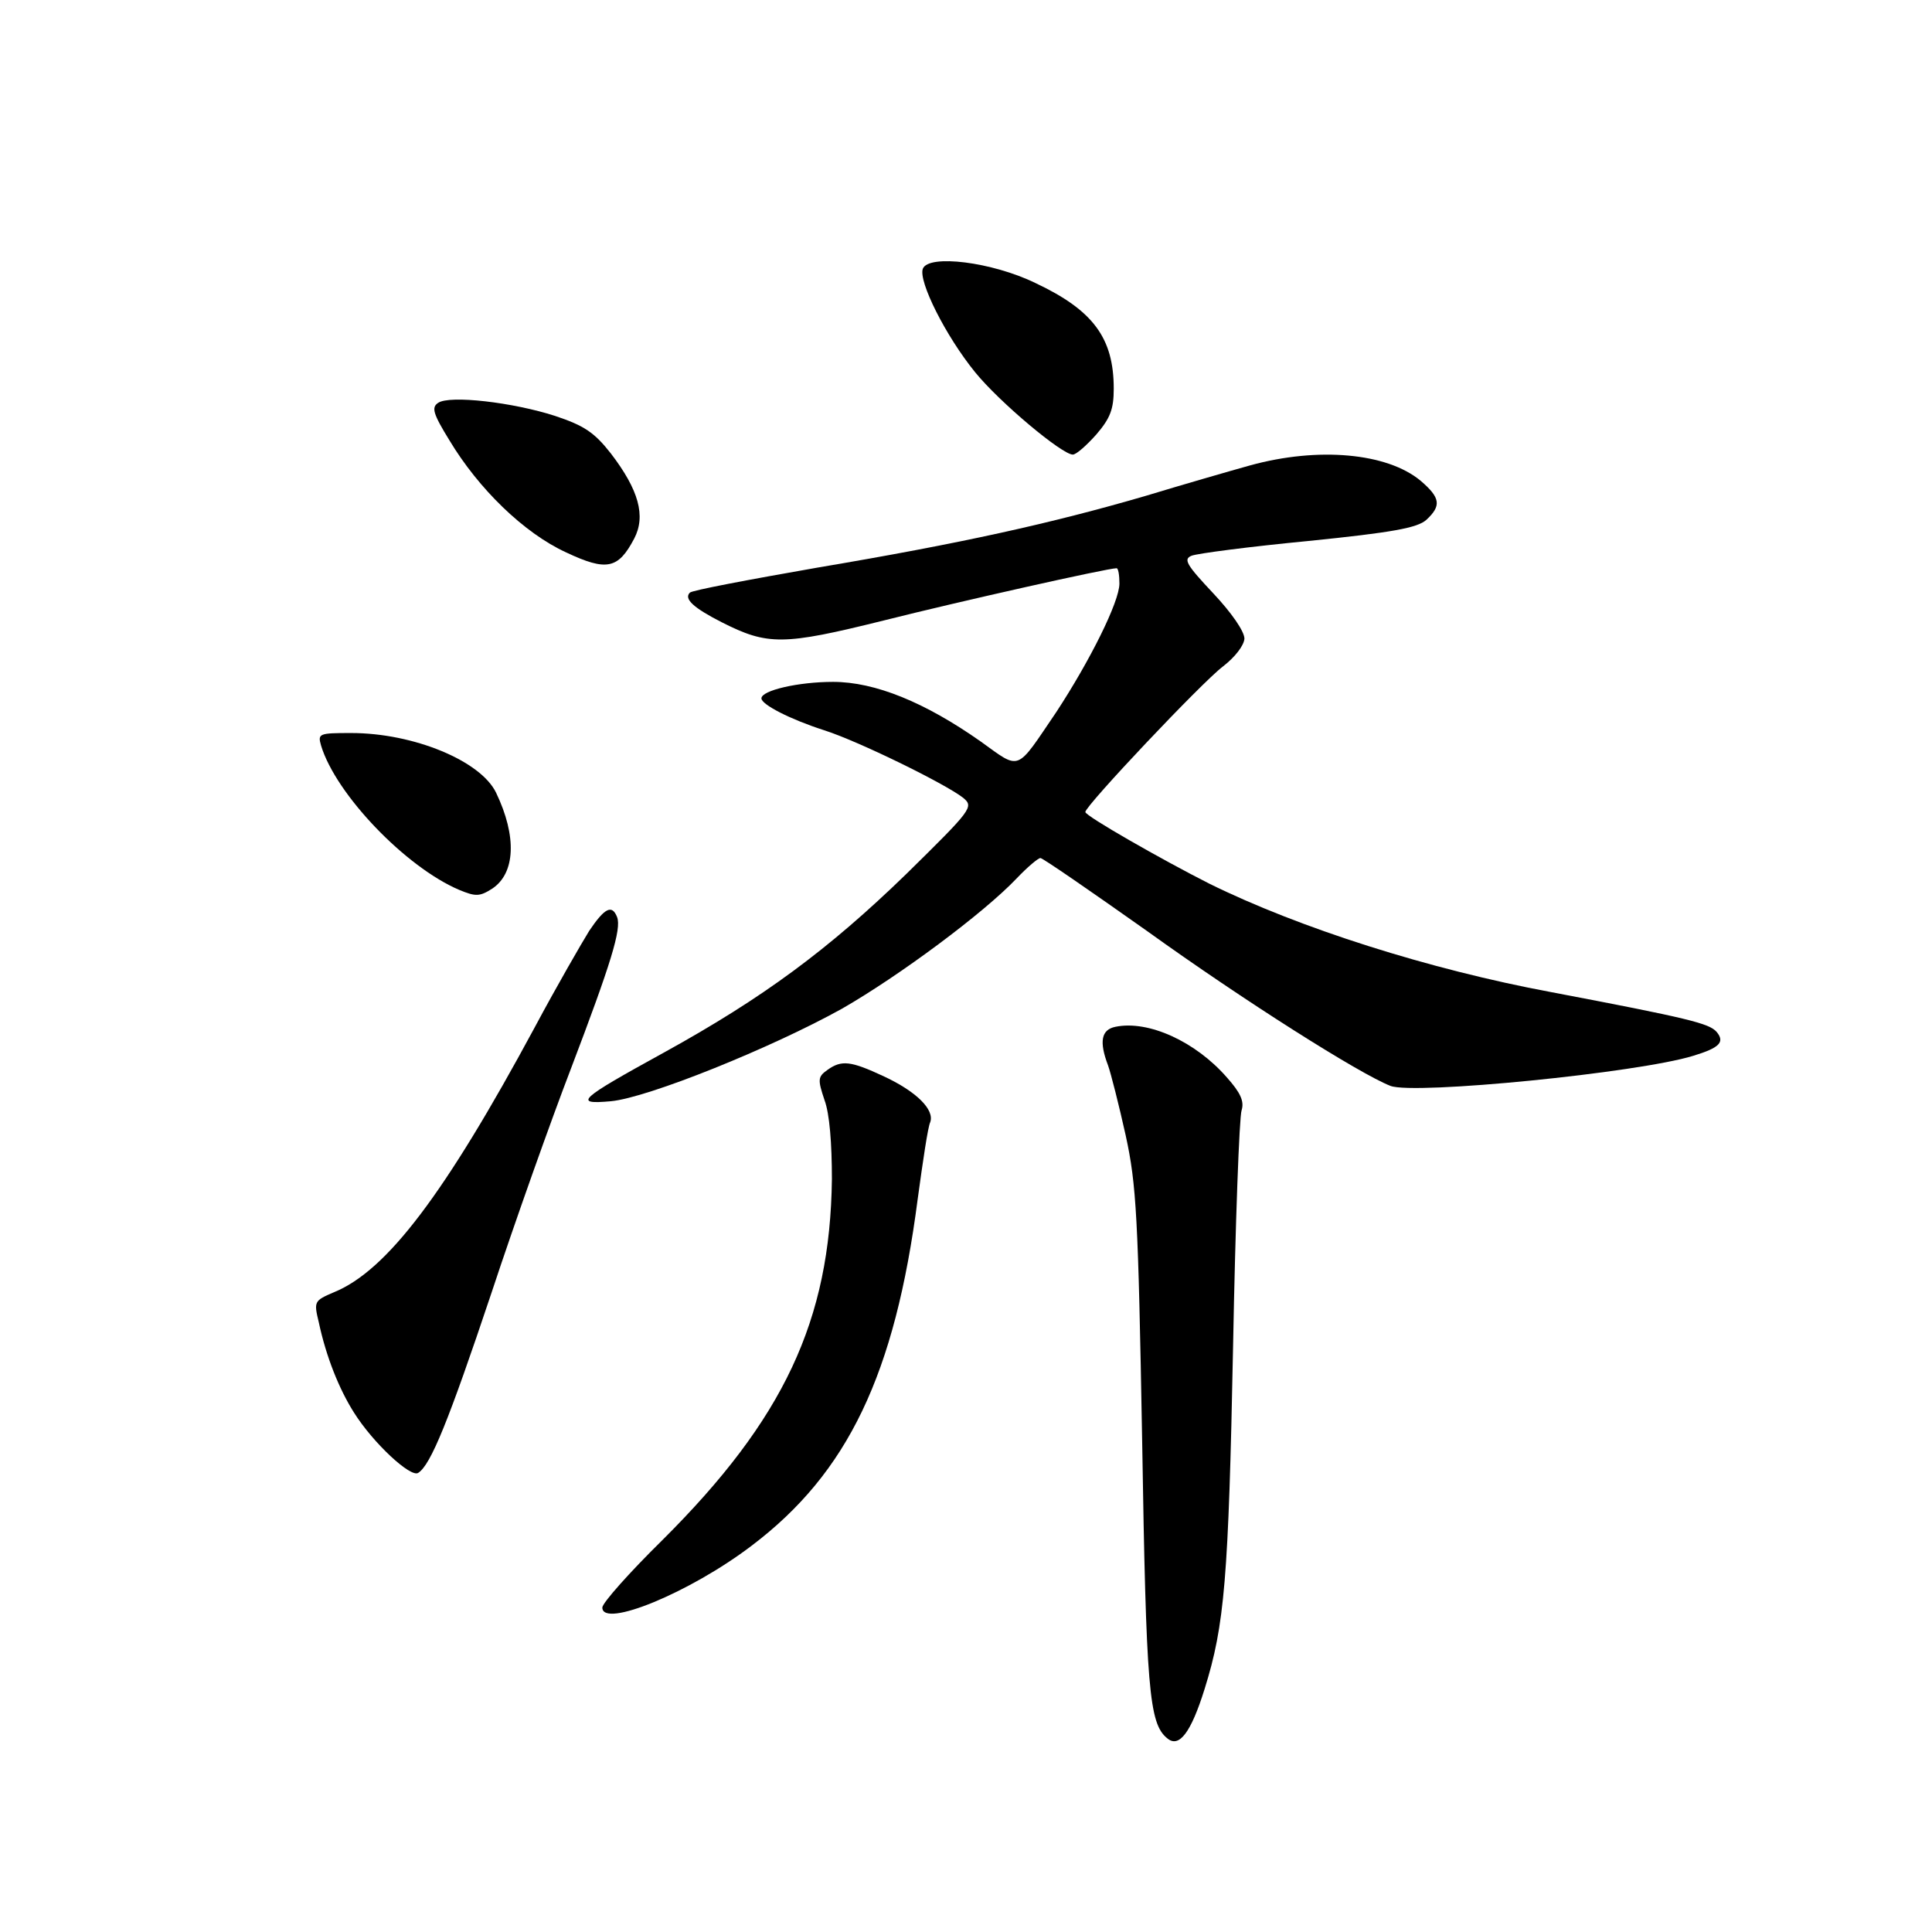 <?xml version="1.0" standalone="no"?>
<!DOCTYPE svg PUBLIC "-//W3C//DTD SVG 20010904//EN"
 "http://www.w3.org/TR/2001/REC-SVG-20010904/DTD/svg10.dtd">
<svg version="1.0" xmlns="http://www.w3.org/2000/svg"
 width="340pt" height="340pt" viewBox="0 0 340 340"
 preserveAspectRatio="xMidYMid meet">
<g transform="translate(0,340) scale(0.1,-0.1)"
fill="#000000" stroke="none">
<path d="M1624 2927 c-8 -22 40 -118 92 -182 43 -53 153 -145 172 -145 6 0 24
16 41 35 25 29 31 45 31 81 0 89 -36 138 -138 186 -76 37 -188 51 -198 25z"/>
<path d="M771 2691 c-12 -8 -9 -19 20 -66 51 -85 131 -163 205 -197 72 -34 92
-29 120 24 21 40 8 86 -41 150 -29 37 -47 49 -98 66 -74 24 -186 37 -206 23z"/>
<path d="M2200 2581 c-36 -10 -119 -34 -185 -54 -165 -48 -322 -83 -577 -126
-120 -21 -221 -40 -224 -44 -11 -11 7 -27 56 -52 81 -41 108 -41 285 3 135 34
394 92 410 92 3 0 5 -12 5 -27 0 -32 -52 -136 -111 -226 -72 -106 -62 -103
-133 -52 -98 69 -186 105 -260 105 -61 0 -126 -15 -126 -29 0 -11 51 -37 110
-56 60 -19 213 -94 245 -119 19 -16 16 -20 -100 -134 -137 -133 -252 -218
-426 -314 -151 -83 -161 -92 -94 -86 65 6 283 94 407 163 101 58 249 168 307
229 19 20 38 36 42 36 4 0 88 -58 187 -128 171 -123 375 -252 429 -273 42 -16
436 23 533 53 46 14 56 24 41 42 -13 15 -49 24 -291 70 -215 40 -444 113 -602
191 -83 42 -218 119 -218 126 0 11 205 228 242 256 22 17 37 37 38 49 0 13
-23 46 -55 80 -47 50 -53 60 -38 66 10 4 102 16 206 26 148 15 191 23 207 37
27 25 25 39 -10 69 -59 49 -180 60 -300 27z"/>
<path d="M565 2088 c26 -86 149 -214 243 -254 29 -12 36 -12 58 2 41 27 44 92
7 169 -27 56 -145 105 -255 105 -57 0 -59 -1 -53 -22z"/>
<path d="M1037 1762 c-13 -21 -57 -97 -96 -170 -158 -293 -260 -428 -353 -466
-35 -15 -36 -16 -27 -53 13 -61 36 -118 62 -159 34 -54 100 -115 113 -106 22
14 53 90 129 317 42 127 105 304 140 395 70 184 89 245 81 266 -9 23 -22 16
-49 -24z"/>
<path d="M1963 1593 c-25 -5 -29 -26 -13 -68 5 -14 19 -69 31 -123 19 -87 22
-143 29 -537 7 -438 12 -498 44 -524 21 -18 42 10 66 87 35 112 42 193 50 602
4 217 11 405 15 416 5 16 -2 31 -26 58 -55 63 -138 101 -196 89z"/>
<path d="M1456 1517 c-17 -12 -17 -17 -5 -53 9 -24 13 -77 13 -139 -3 -249
-85 -423 -298 -635 -58 -57 -106 -111 -106 -119 0 -37 154 26 263 109 169 128
252 301 292 610 9 66 18 127 22 135 8 22 -24 54 -82 81 -58 27 -74 29 -99 11z"/>
</g>
</svg>

